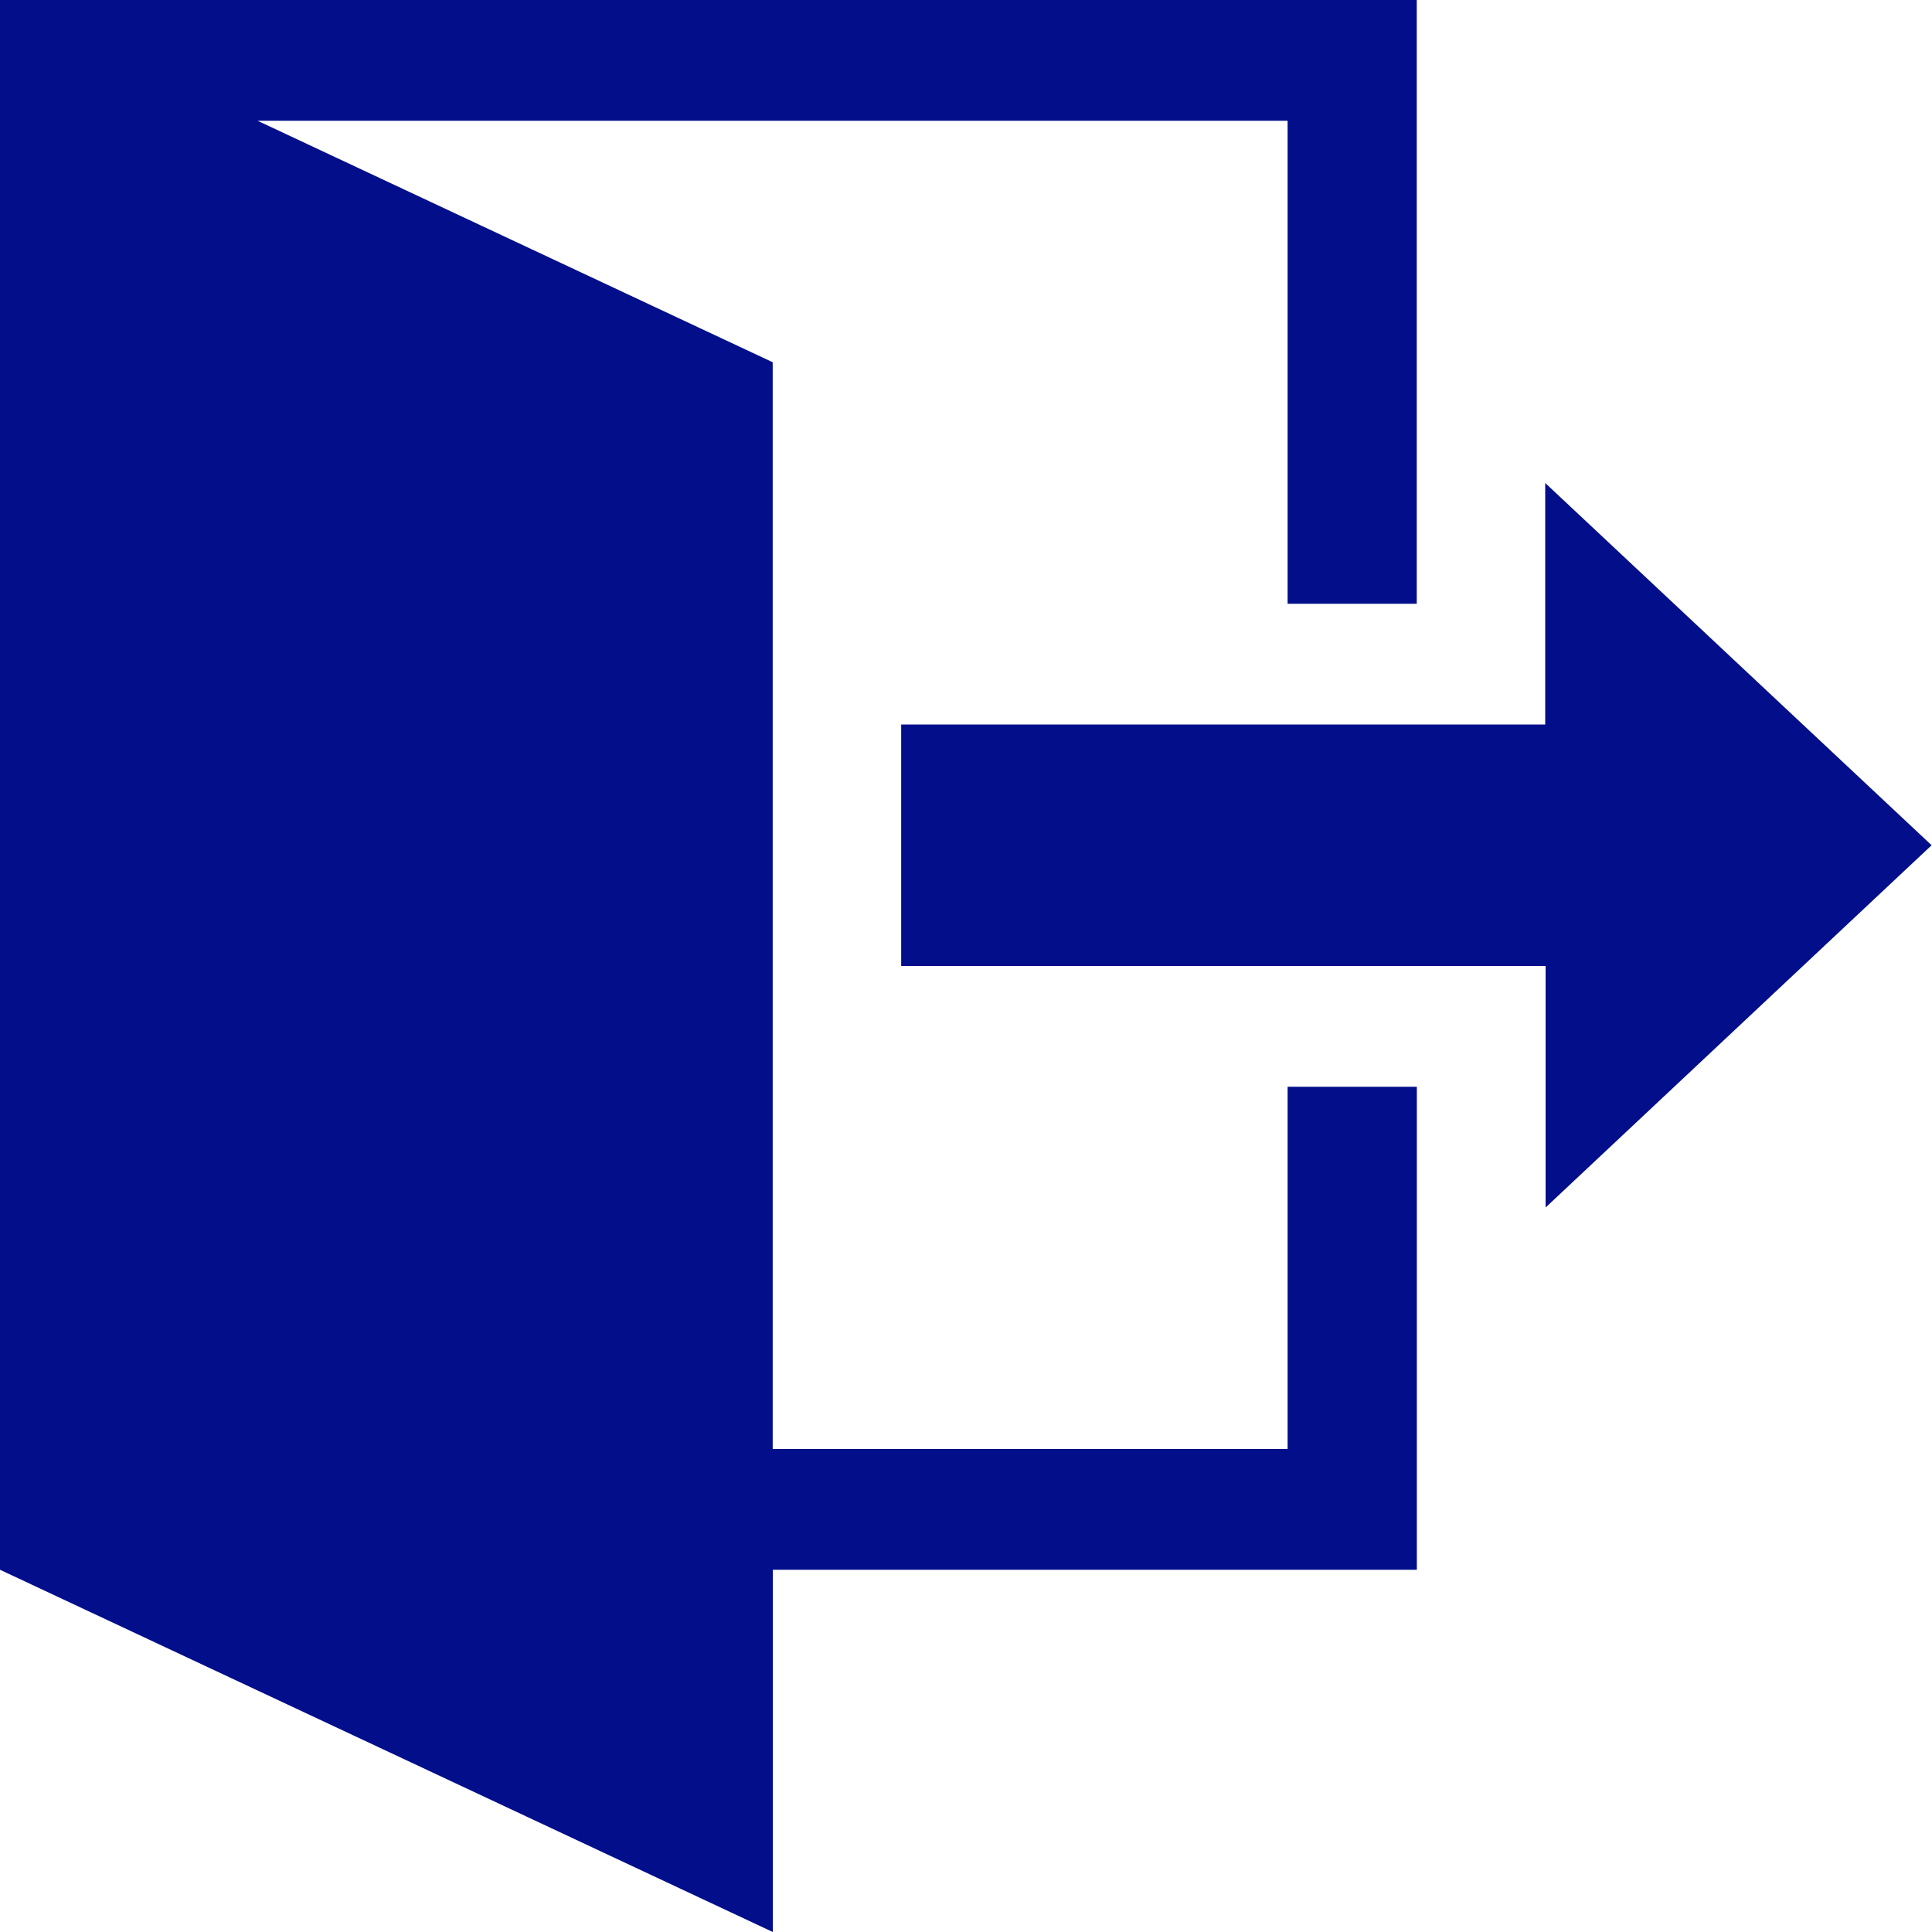 <svg xmlns="http://www.w3.org/2000/svg" width="20" height="20" viewBox="0 0 20 20">
  <path id="iconkeluar" d="M18.571,14.428v-2.5H11.9v-2.5h6.667v-2.5l4,3.75Zm-1.333-1.25v5H10.571v3.75l-8-3.75V1.928H17.237v6.25H15.9v-5H5.237l5.333,2.5v11.25H15.9v-3.75Z" transform="translate(-2.571 -1.928)" fill="#020e8a"/>
</svg>
